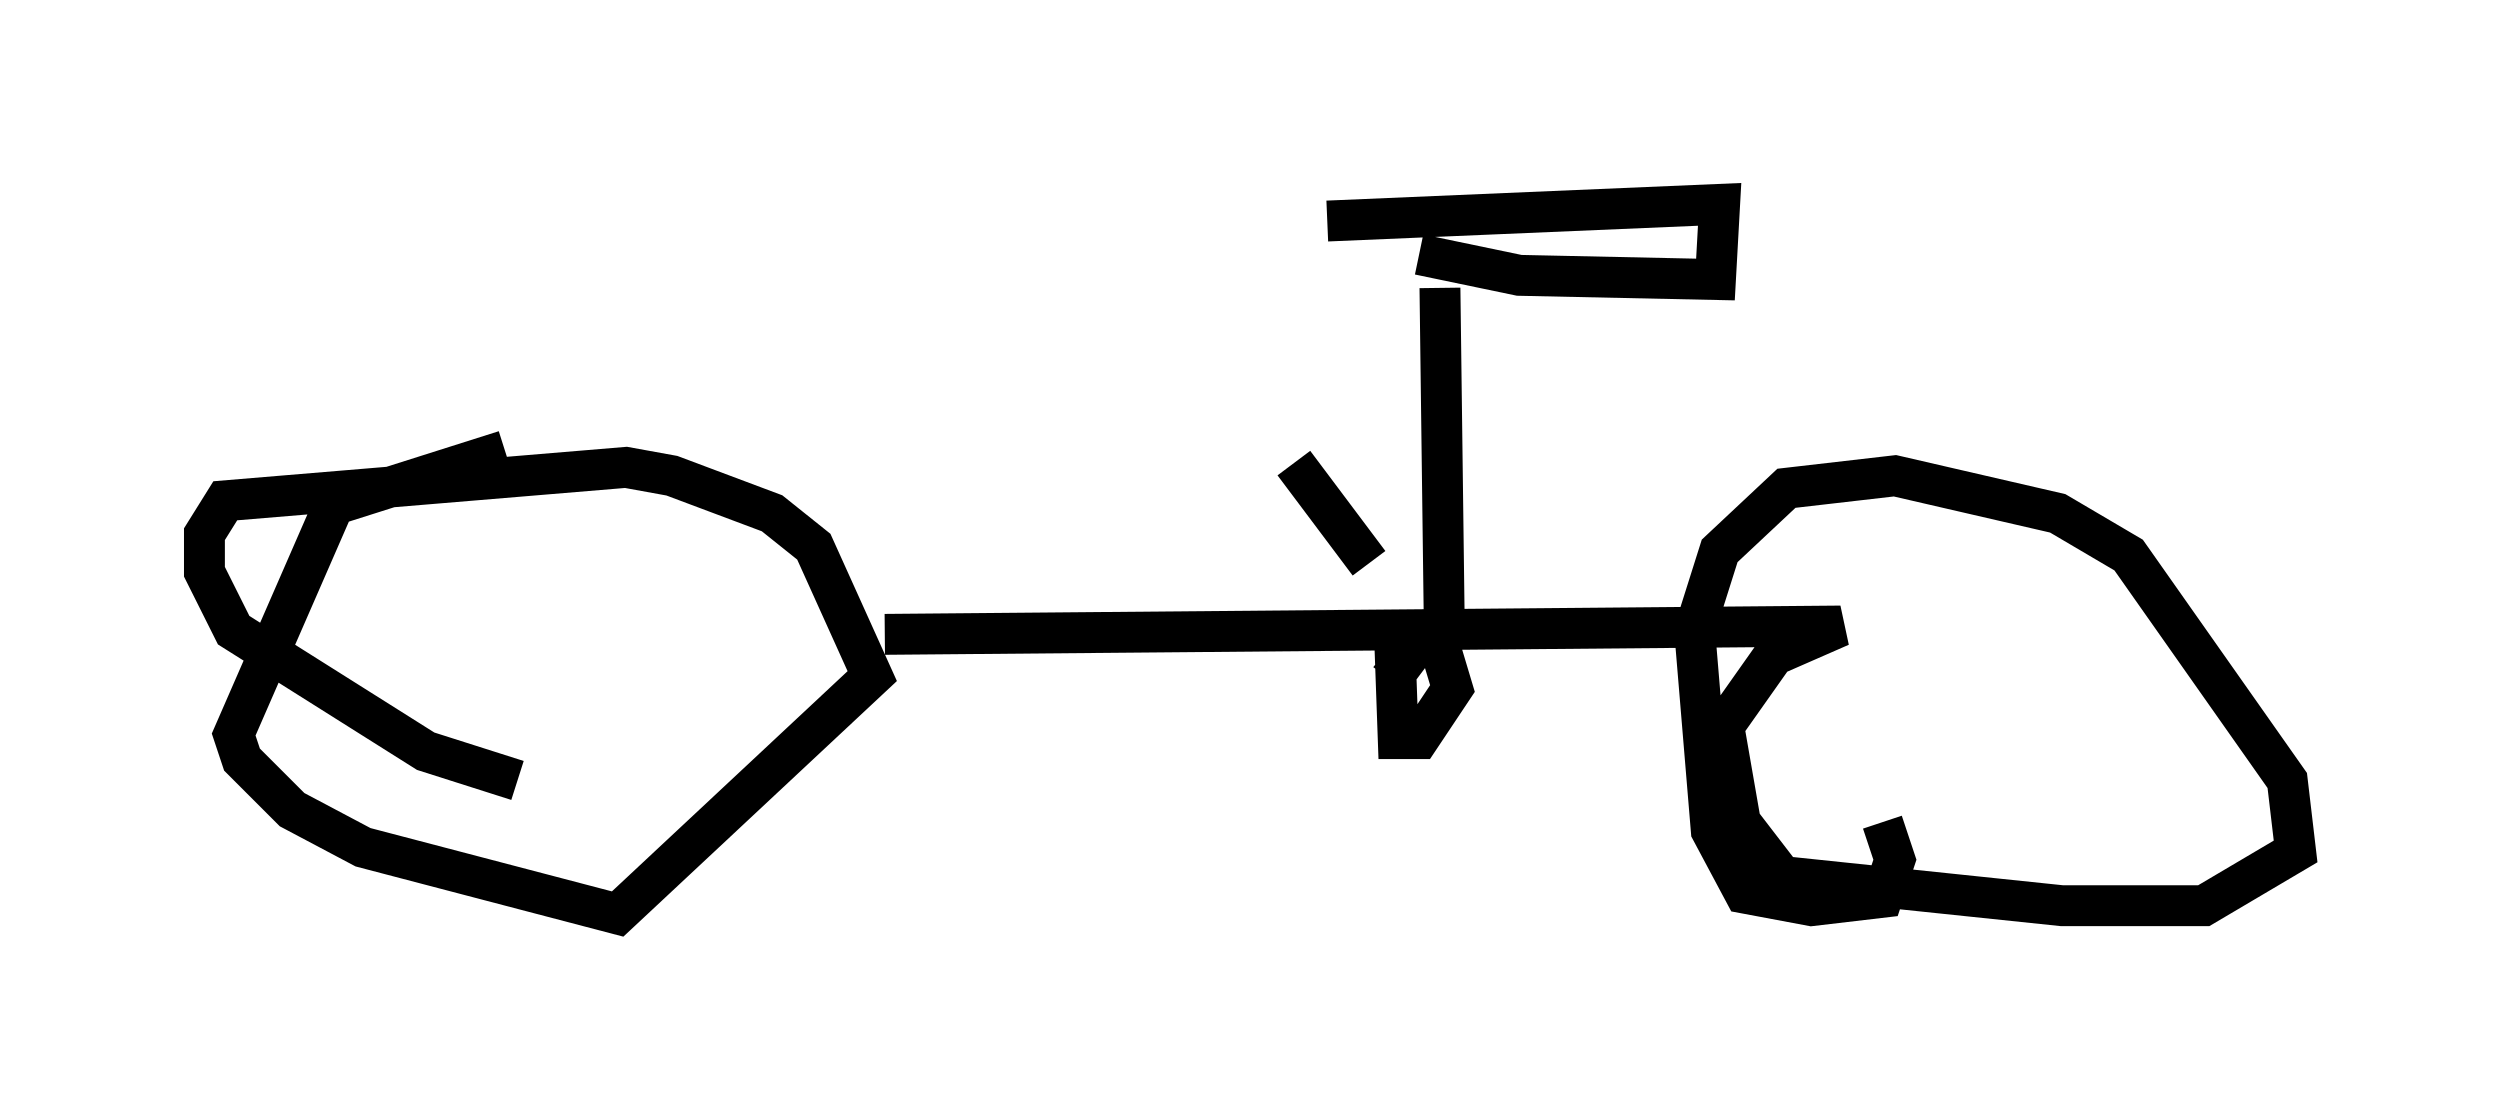 <?xml version="1.0" encoding="utf-8" ?>
<svg baseProfile="full" height="27.354" version="1.1" width="61.144" xmlns="http://www.w3.org/2000/svg" xmlns:ev="http://www.w3.org/2001/xml-events" xmlns:xlink="http://www.w3.org/1999/xlink"><defs /><rect fill="white" height="27.354" width="61.144" x="0" y="0" /><path d="M13.167, 11.125 m-0.817, -0.102 l-4.185, 1.327 -2.45, 5.615 l0.204, 0.613 1.225, 1.225 l1.735, 0.919 6.227, 1.633 l6.227, -5.819 -1.429, -3.165 l-1.021, -0.817 -2.45, -0.919 l-1.123, -0.204 -9.8, 0.817 l-0.51, 0.817 0.0, 0.919 l0.715, 1.429 4.696, 2.96 l2.246, 0.715 m8.983, -3.573 l23.377, -0.204 -1.633, 0.715 l-1.225, 1.735 0.408, 2.348 l1.021, 1.327 6.84, 0.715 l3.471, 0.0 2.246, -1.327 l-0.204, -1.735 -3.879, -5.513 l-1.735, -1.021 -3.981, -0.919 l-2.654, 0.306 -1.633, 1.531 l-0.613, 1.94 0.408, 4.9 l0.817, 1.531 1.633, 0.306 l1.735, -0.204 0.306, -0.919 l-0.306, -0.919 m-10.719, -5.104 l-0.102, -7.963 m-0.51, -0.817 l2.45, 0.51 4.798, 0.102 l0.102, -1.838 -9.596, 0.408 m1.633, 9.8 l0.102, 2.858 0.51, 0.0 l0.817, -1.225 -0.306, -1.021 l-0.51, -0.102 -0.408, 0.51 l0.408, 0.306 m-1.225, -2.756 l-1.838, -2.45 " fill="none" stroke="black" stroke-width="1" /></svg>